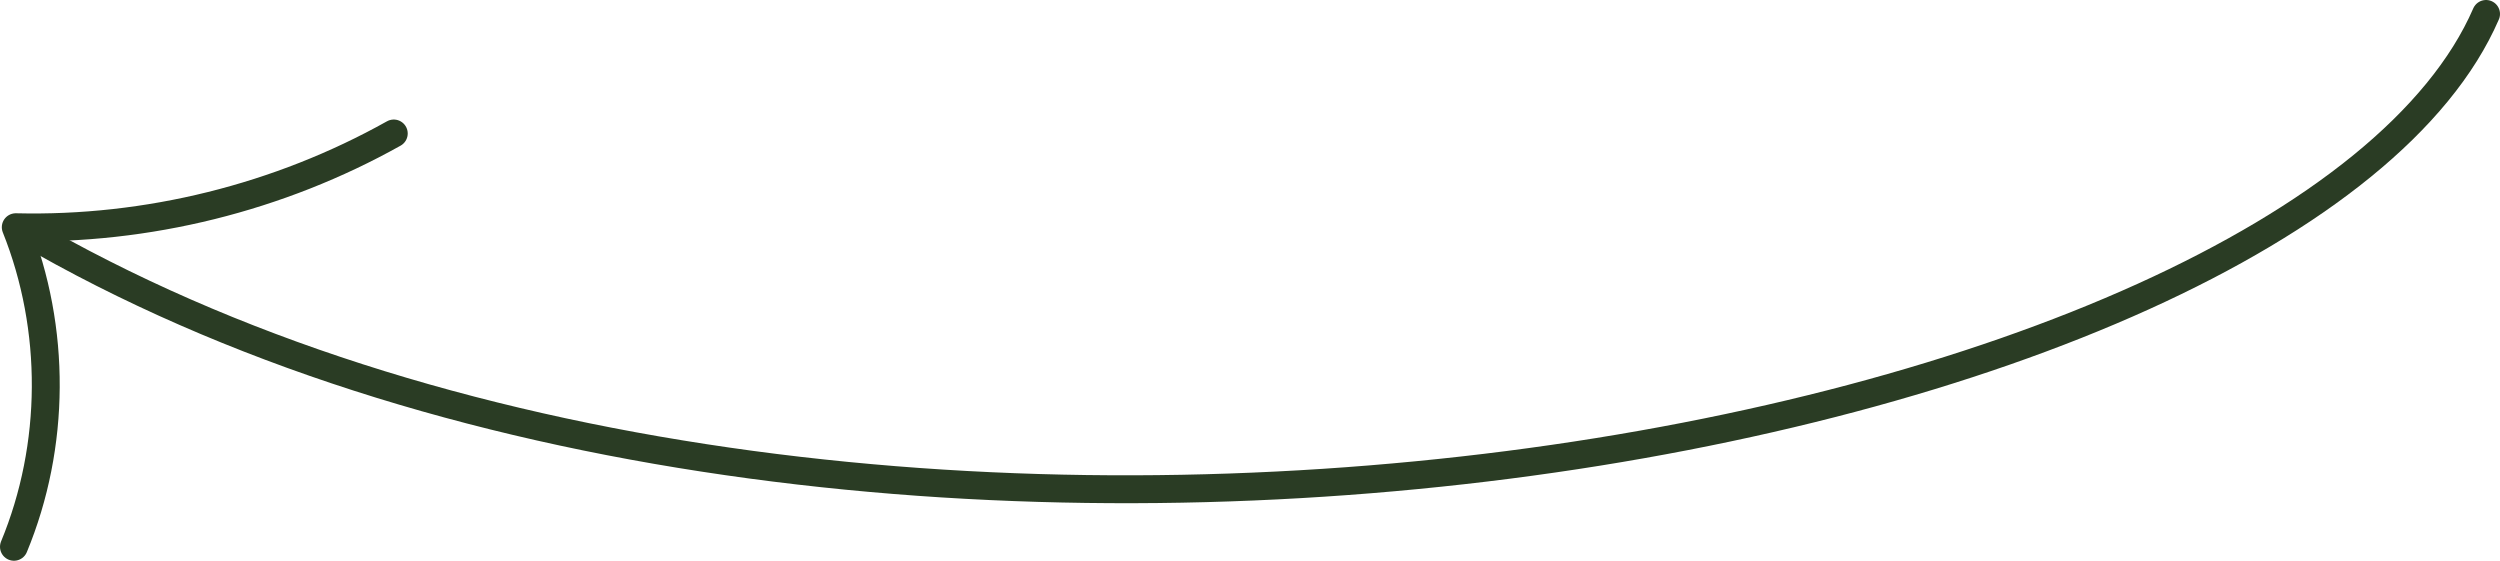 <?xml version="1.0" encoding="UTF-8"?>
<svg id="Layer_2" data-name="Layer 2" xmlns="http://www.w3.org/2000/svg" viewBox="0 0 179.23 40.2">
  <defs>
    <style>
      .cls-1 {
        fill: none;
        stroke: #2a3c24;
        stroke-linecap: round;
        stroke-linejoin: round;
        stroke-width: 2px;
      }
    </style>
  </defs>
  <g id="Layer_14" data-name="Layer 14">
    <g>
      <path class="cls-1" d="m178.23,1C164.9,31.74,62.96,51.03,3.1,17.32"/>
      <path class="cls-1" d="m28.23,9.57c-8.22,4.6-17.68,6.95-27.1,6.72,2.91,7.27,2.87,15.67-.13,22.91"/>
    </g>
  </g>
</svg>